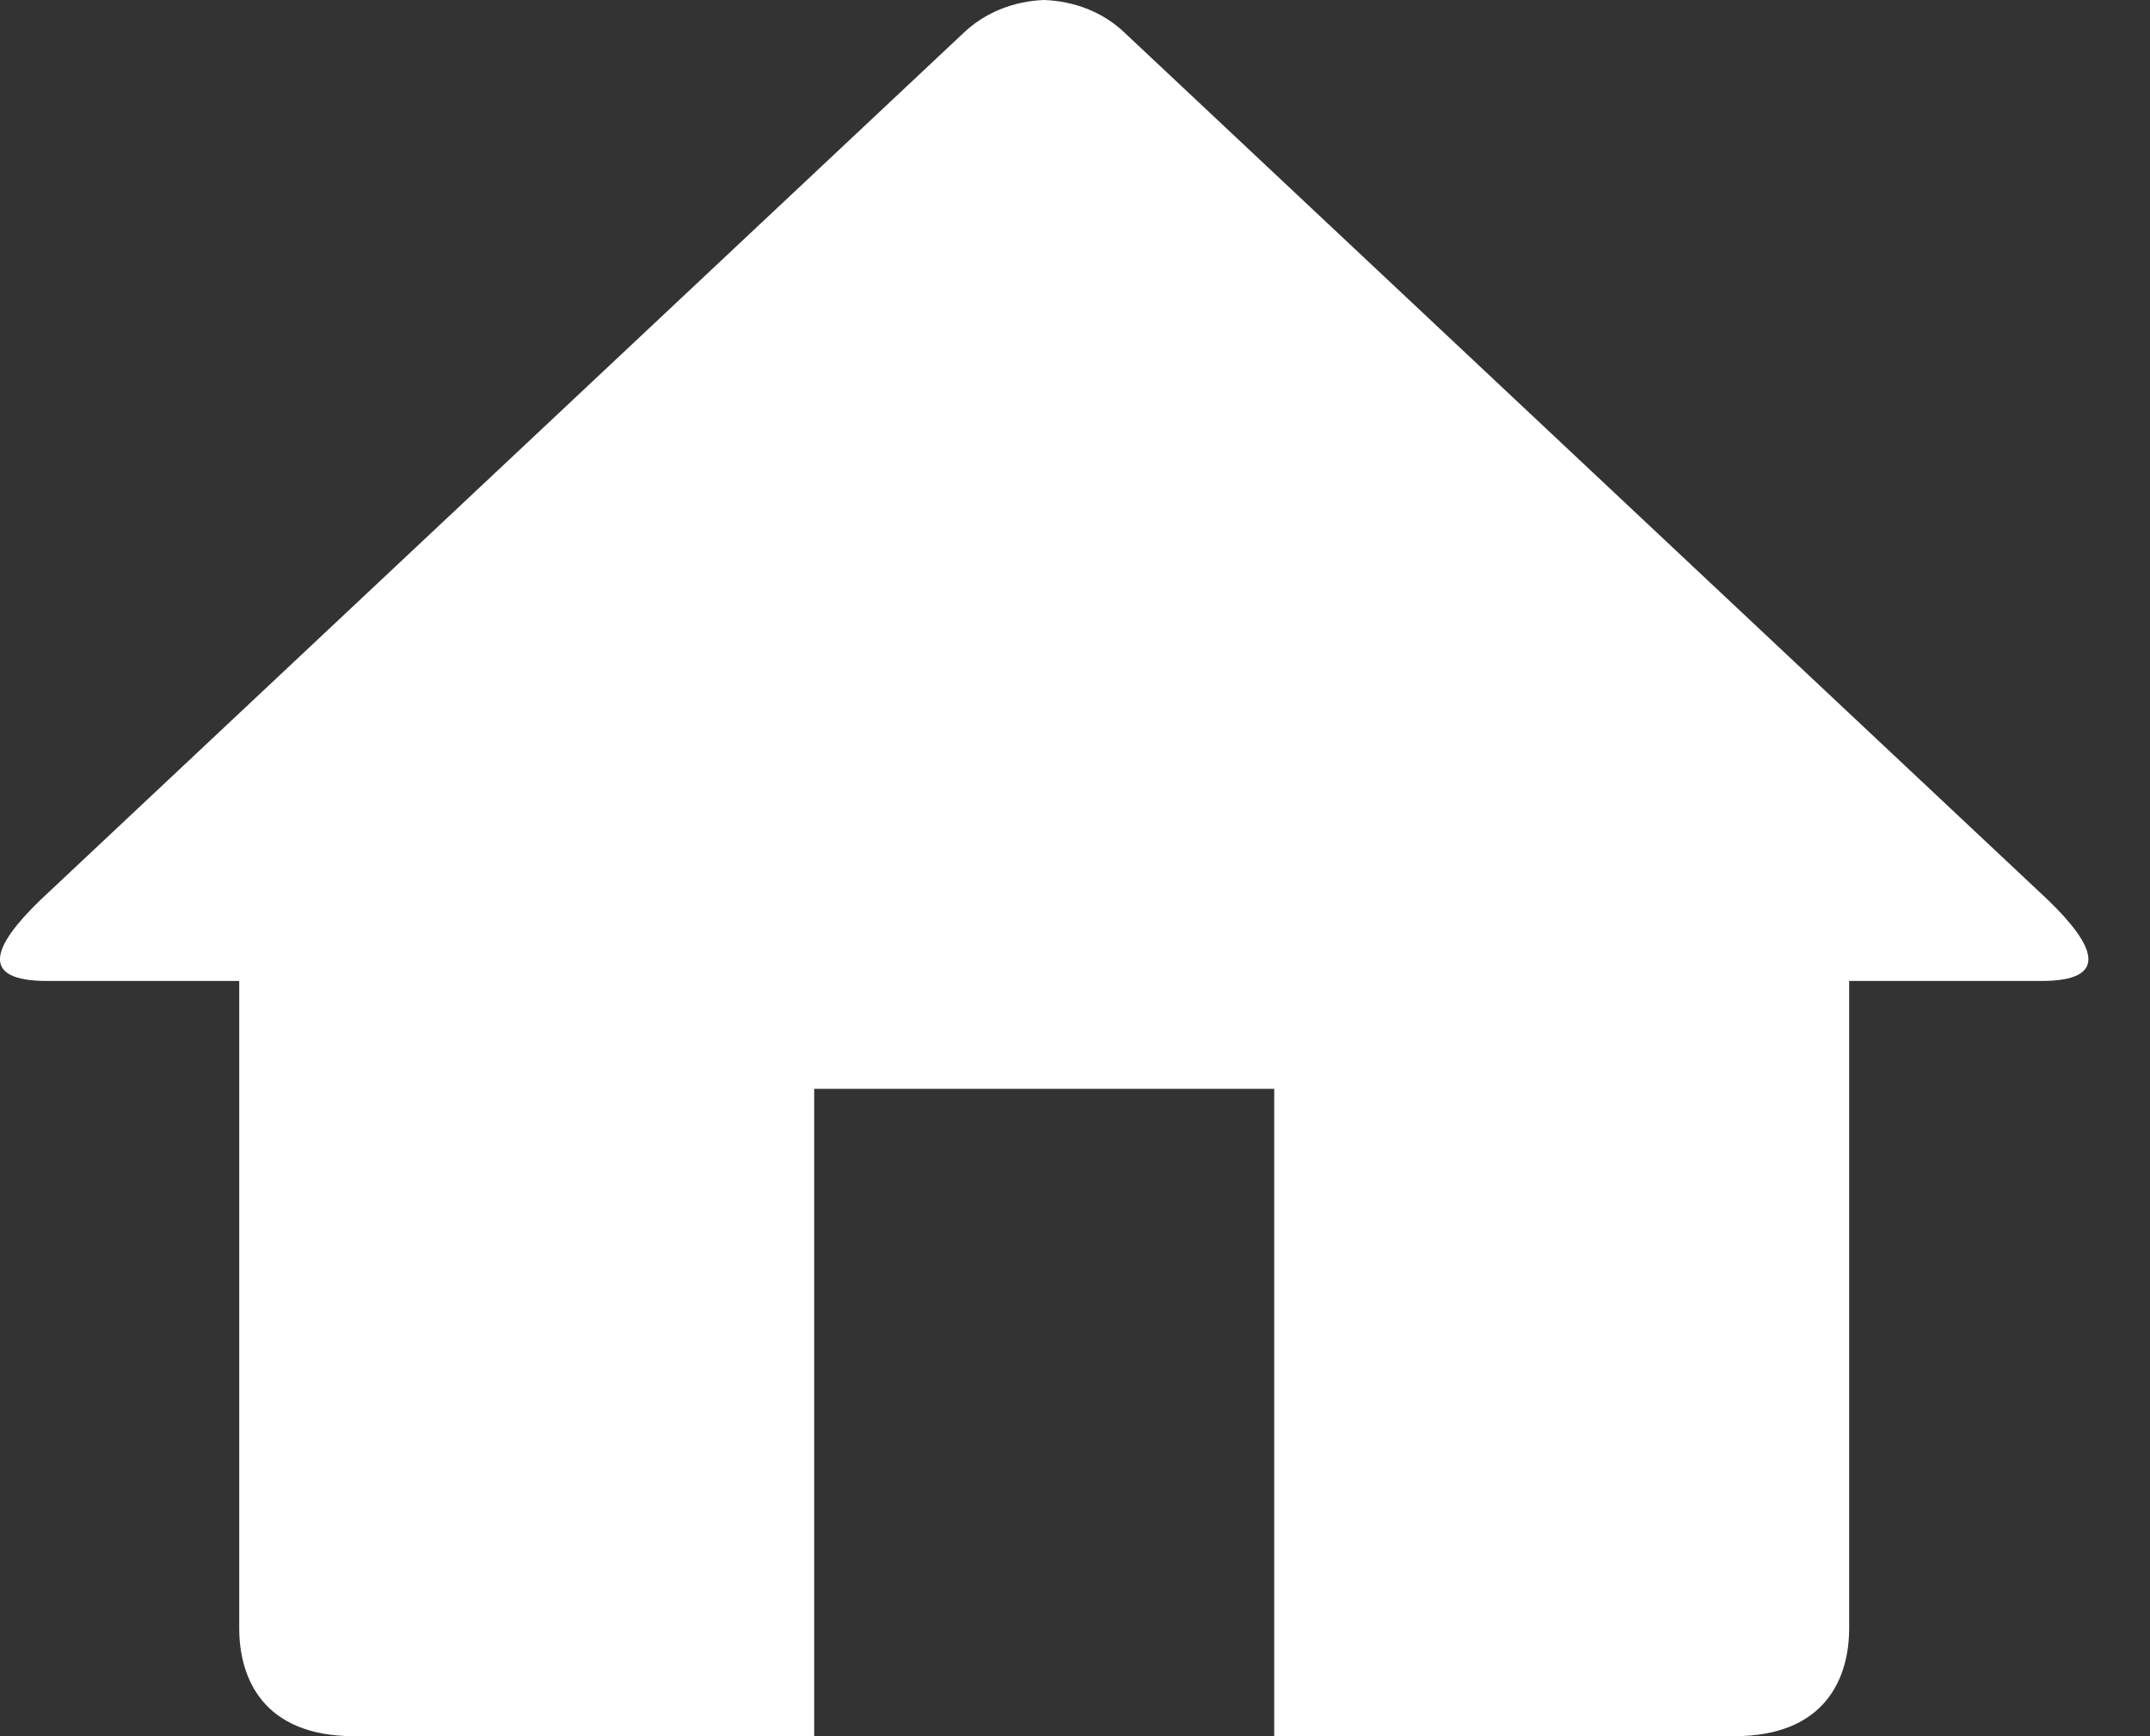 <svg width="26" height="21" viewBox="0 0 26 21" fill="none" xmlns="http://www.w3.org/2000/svg">
<rect x="0" y="0" width="26" height="21" fill="#333333" stroke="none"/>
<path d="M24.687 11.865H22.362V19.695C22.362 20.276 22.092 21 20.971 21H15.409V13.17H9.846V21H4.284C3.163 21 2.893 20.276 2.893 19.695V11.865H0.568C-0.264 11.865 -0.086 11.442 0.485 10.889L11.643 0.407C11.914 0.144 12.27 0.013 12.627 0C12.985 0.013 13.341 0.142 13.612 0.407L24.769 10.888C25.341 11.442 25.519 11.865 24.687 11.865Z" fill="white"/>
</svg>
